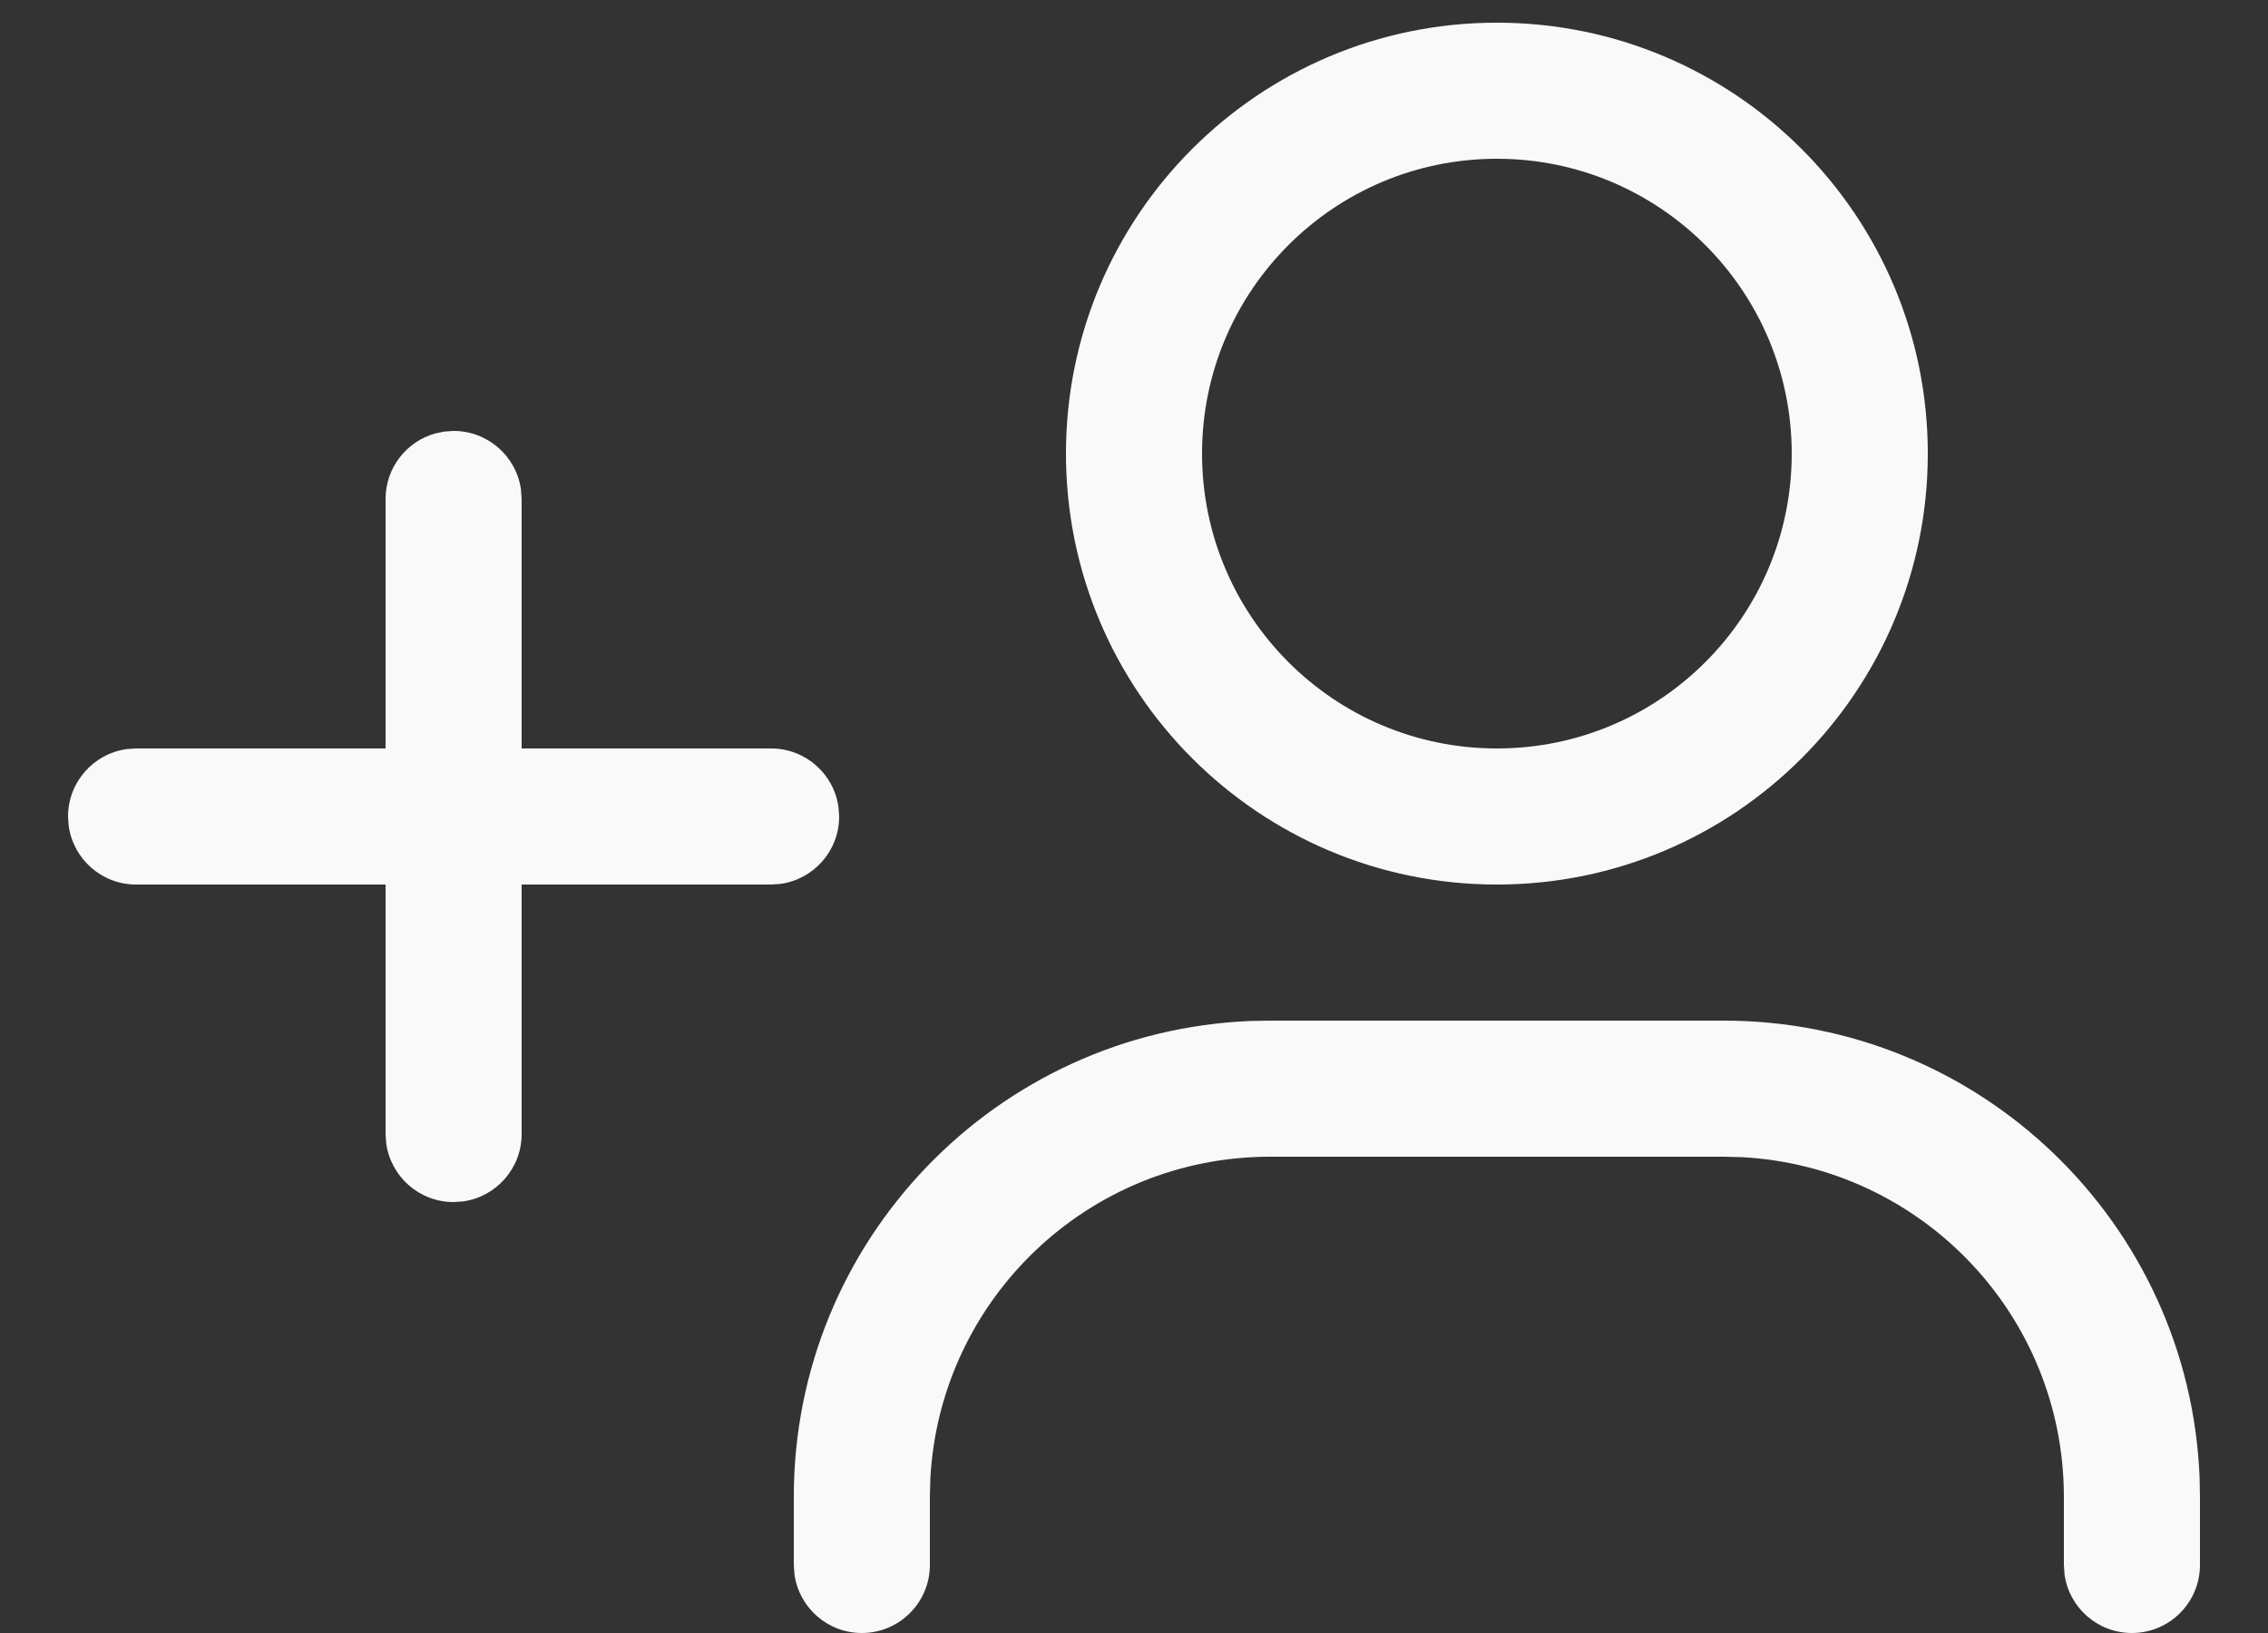 <svg width="25" height="18" viewBox="0 0 25 18" fill="none" xmlns="http://www.w3.org/2000/svg">
<rect x="0" y="0" width="25" height="18" fill="#333333" stroke="none"/>
<path fill-rule="evenodd" clip-rule="evenodd" d="M16.5 0.25C19.123 0.25 21.25 2.377 21.25 5C21.25 7.623 19.123 9.75 16.5 9.75C13.877 9.75 11.75 7.623 11.75 5C11.75 2.377 13.877 0.25 16.5 0.25ZM5.743 5.398C5.693 5.032 5.38 4.75 5 4.75L4.898 4.757L4.801 4.777C4.483 4.864 4.25 5.155 4.25 5.5V8.25H1.5L1.398 8.257C1.032 8.307 0.75 8.62 0.75 9L0.757 9.102C0.807 9.468 1.12 9.75 1.5 9.75H4.25V12.5L4.257 12.602C4.307 12.968 4.62 13.25 5 13.25L5.102 13.243C5.468 13.194 5.75 12.88 5.75 12.5V9.75H8.5L8.602 9.743C8.968 9.693 9.25 9.38 9.25 9L9.243 8.898C9.193 8.532 8.88 8.25 8.5 8.25H5.75V5.5L5.743 5.398ZM14 11.25L13.784 11.254C10.984 11.368 8.75 13.673 8.75 16.5V17.25L8.757 17.352C8.807 17.718 9.12 18 9.5 18C9.914 18 10.25 17.664 10.25 17.25V16.5L10.255 16.301C10.359 14.322 11.996 12.75 14 12.75H19L19.199 12.755C21.178 12.859 22.75 14.496 22.75 16.5V17.25L22.757 17.352C22.806 17.718 23.12 18 23.5 18C23.914 18 24.25 17.664 24.25 17.25V16.5L24.246 16.284C24.132 13.484 21.827 11.25 19 11.25H14ZM13.25 5C13.25 3.205 14.705 1.75 16.5 1.75C18.295 1.75 19.75 3.205 19.75 5C19.75 6.795 18.295 8.25 16.5 8.25C14.705 8.25 13.25 6.795 13.25 5Z" fill="#F9F9F9"/>
</svg>
